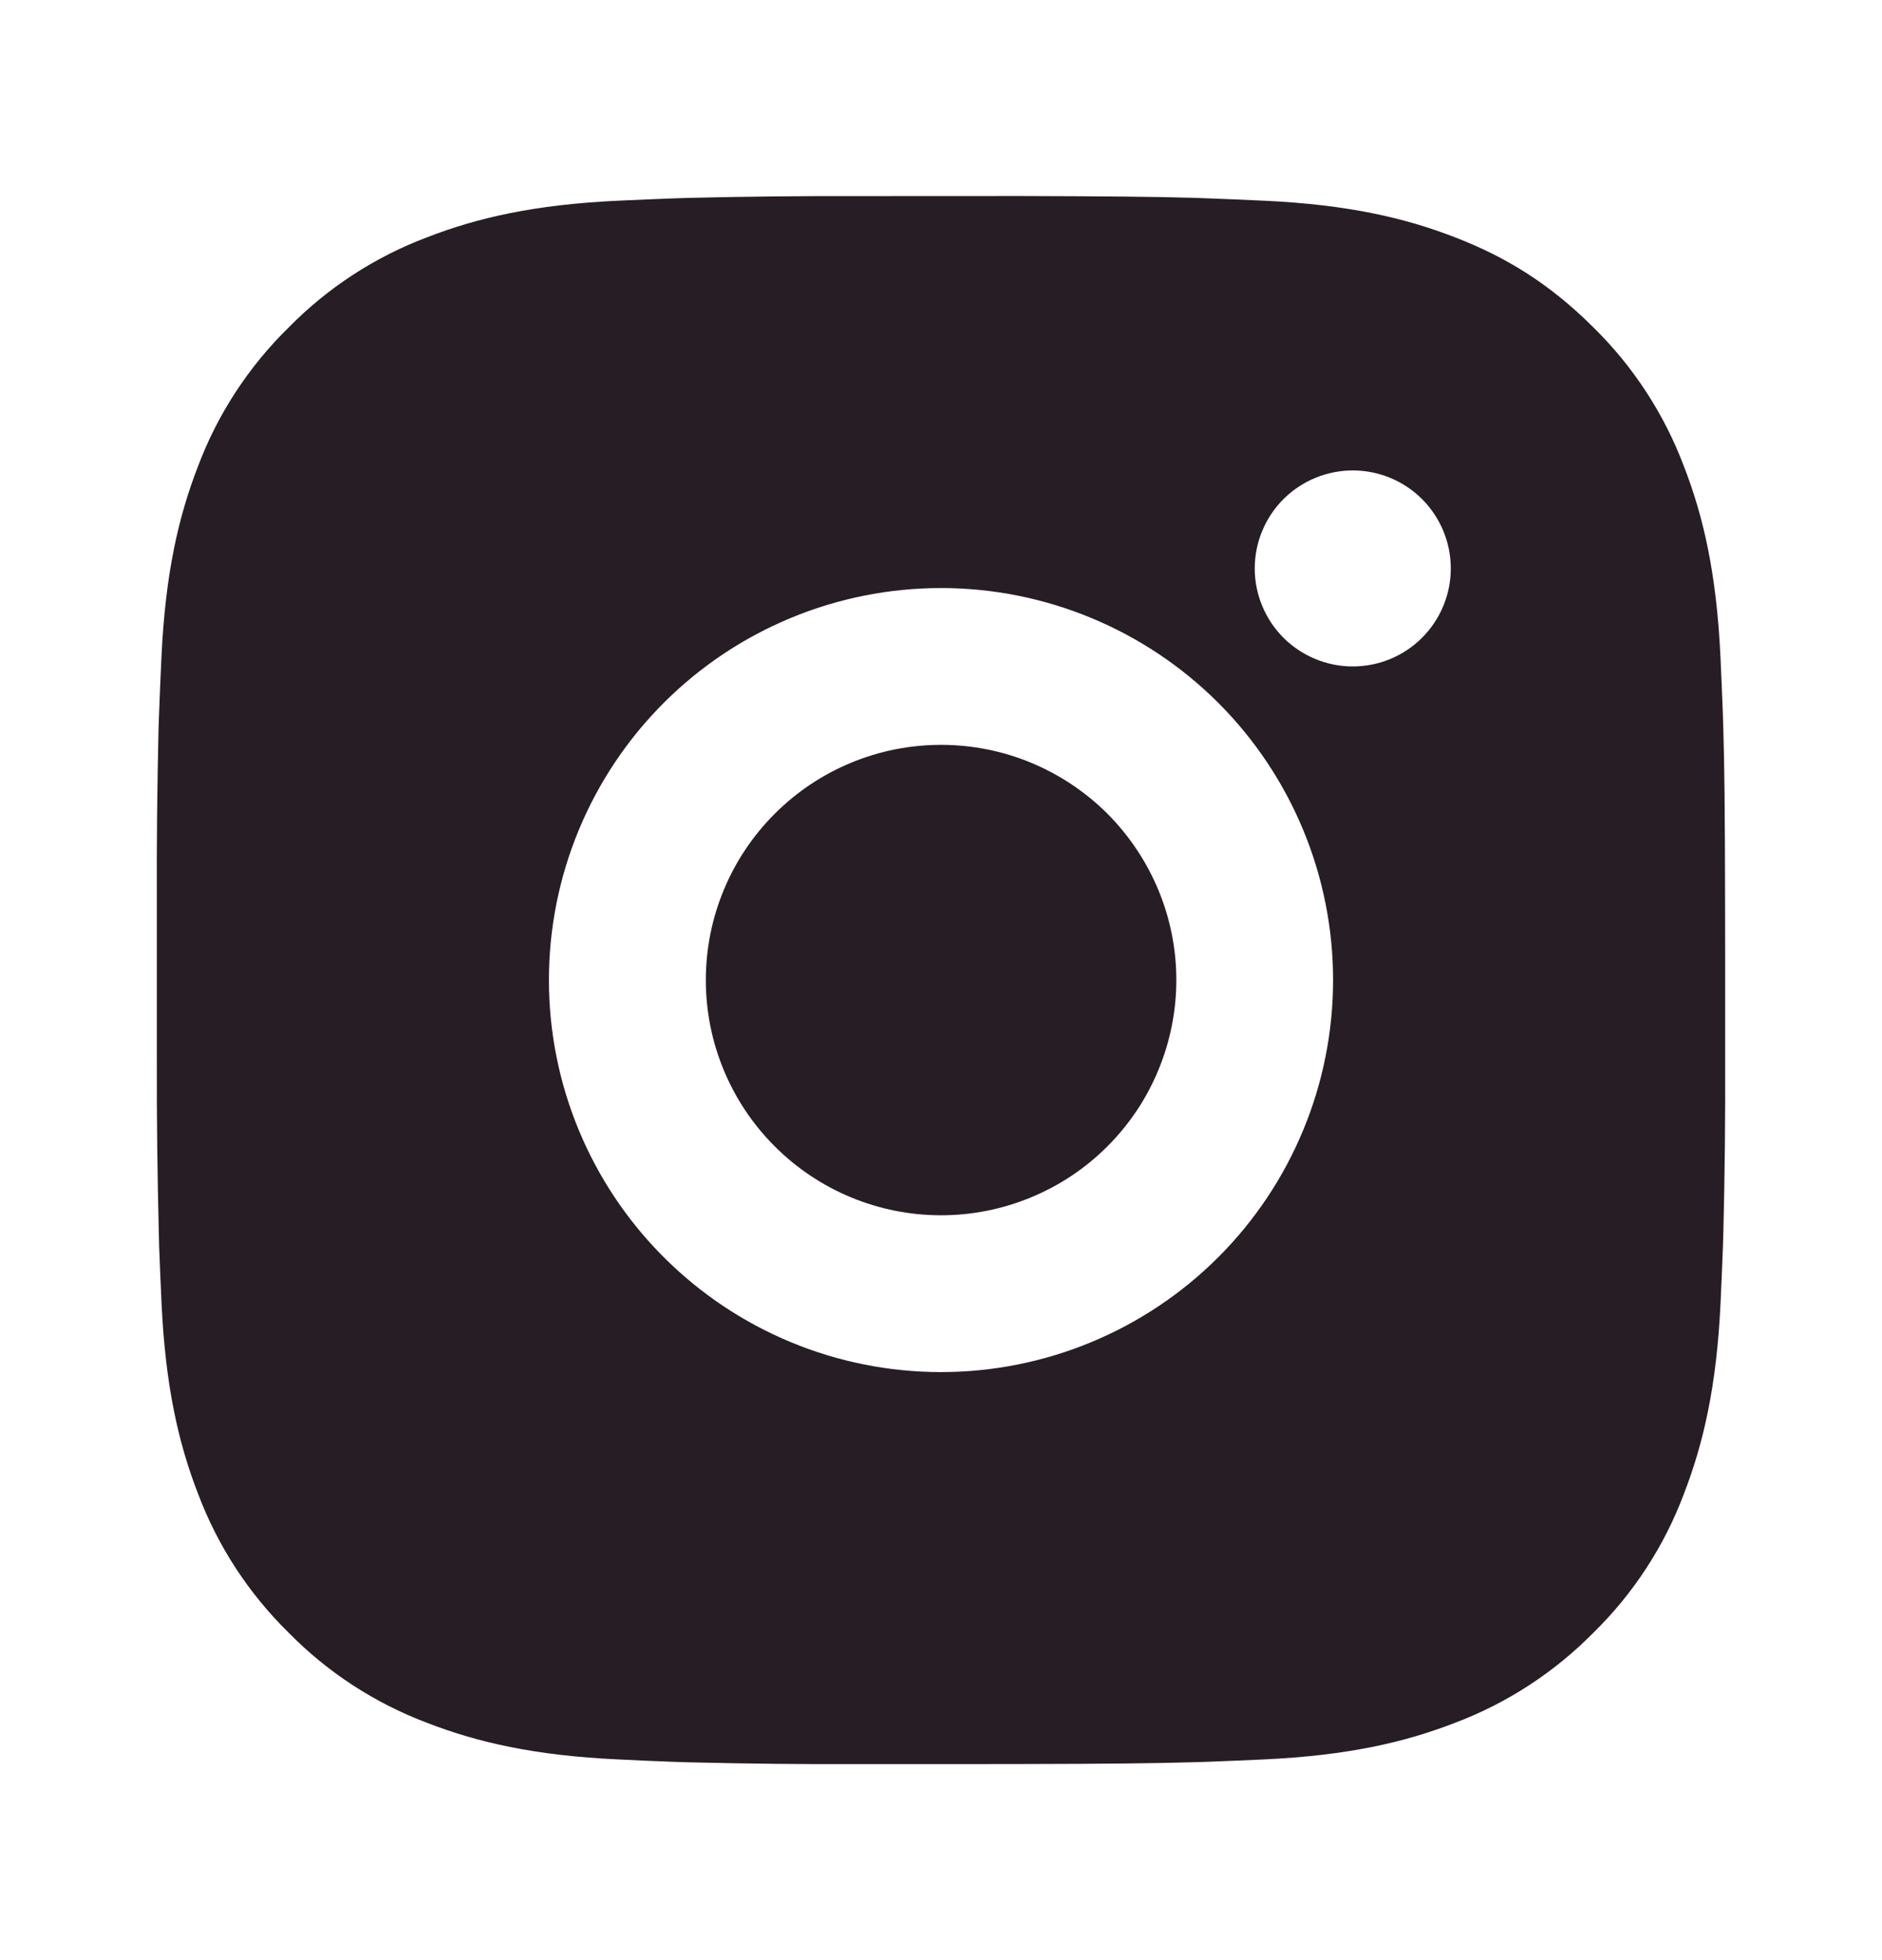 <svg width="24" height="25" viewBox="0 0 24 25" fill="none" xmlns="http://www.w3.org/2000/svg">
<path d="M13.028 2.5C14.153 2.503 14.724 2.509 15.217 2.523L15.411 2.53C15.635 2.538 15.856 2.548 16.123 2.56C17.187 2.61 17.913 2.778 18.55 3.025C19.21 3.279 19.766 3.623 20.322 4.178C20.831 4.678 21.224 5.283 21.475 5.95C21.722 6.587 21.89 7.313 21.94 8.378C21.952 8.644 21.962 8.865 21.97 9.09L21.976 9.284C21.991 9.776 21.997 10.347 21.999 11.472L22 12.218V13.528C22.003 14.257 21.995 14.987 21.977 15.716L21.971 15.91C21.963 16.135 21.953 16.356 21.941 16.622C21.891 17.687 21.721 18.412 21.475 19.05C21.225 19.718 20.831 20.323 20.322 20.822C19.822 21.33 19.217 21.724 18.55 21.975C17.913 22.222 17.187 22.39 16.123 22.44C15.886 22.451 15.649 22.461 15.411 22.47L15.217 22.476C14.724 22.49 14.153 22.497 13.028 22.499L12.282 22.5H10.973C10.243 22.503 9.514 22.495 8.784 22.477L8.59 22.471C8.353 22.462 8.115 22.452 7.878 22.44C6.814 22.39 6.088 22.222 5.45 21.975C4.783 21.724 4.178 21.331 3.679 20.822C3.17 20.322 2.776 19.718 2.525 19.05C2.278 18.413 2.11 17.687 2.06 16.622C2.049 16.385 2.039 16.147 2.03 15.91L2.025 15.716C2.007 14.987 1.998 14.257 2 13.528V11.472C1.997 10.743 2.005 10.013 2.022 9.284L2.029 9.09C2.037 8.865 2.047 8.644 2.059 8.378C2.109 7.313 2.277 6.588 2.524 5.95C2.775 5.282 3.17 4.677 3.68 4.178C4.179 3.669 4.783 3.276 5.45 3.025C6.088 2.778 6.813 2.61 7.878 2.56C8.144 2.548 8.366 2.538 8.59 2.53L8.784 2.524C9.513 2.506 10.243 2.499 10.972 2.501L13.028 2.5ZM12 7.5C10.674 7.5 9.402 8.027 8.465 8.964C7.527 9.902 7 11.174 7 12.5C7 13.826 7.527 15.098 8.465 16.035C9.402 16.973 10.674 17.5 12 17.5C13.326 17.5 14.598 16.973 15.536 16.035C16.473 15.098 17 13.826 17 12.5C17 11.174 16.473 9.902 15.536 8.964C14.598 8.027 13.326 7.5 12 7.5ZM12 9.5C12.394 9.5 12.784 9.577 13.148 9.728C13.512 9.879 13.843 10.1 14.122 10.378C14.4 10.657 14.621 10.988 14.772 11.351C14.923 11.715 15.001 12.105 15.001 12.499C15.001 12.893 14.923 13.284 14.772 13.648C14.622 14.012 14.401 14.342 14.122 14.621C13.844 14.9 13.513 15.121 13.149 15.271C12.785 15.422 12.395 15.5 12.001 15.5C11.205 15.5 10.442 15.184 9.88 14.621C9.317 14.059 9.001 13.296 9.001 12.5C9.001 11.704 9.317 10.941 9.88 10.379C10.442 9.816 11.205 9.5 12.001 9.5M17.251 6C16.92 6 16.602 6.132 16.367 6.366C16.133 6.601 16.001 6.918 16.001 7.25C16.001 7.582 16.133 7.899 16.367 8.134C16.602 8.368 16.92 8.5 17.251 8.5C17.583 8.5 17.901 8.368 18.135 8.134C18.369 7.899 18.501 7.582 18.501 7.25C18.501 6.918 18.369 6.601 18.135 6.366C17.901 6.132 17.583 6 17.251 6Z" fill="#271D24"/>
</svg>
